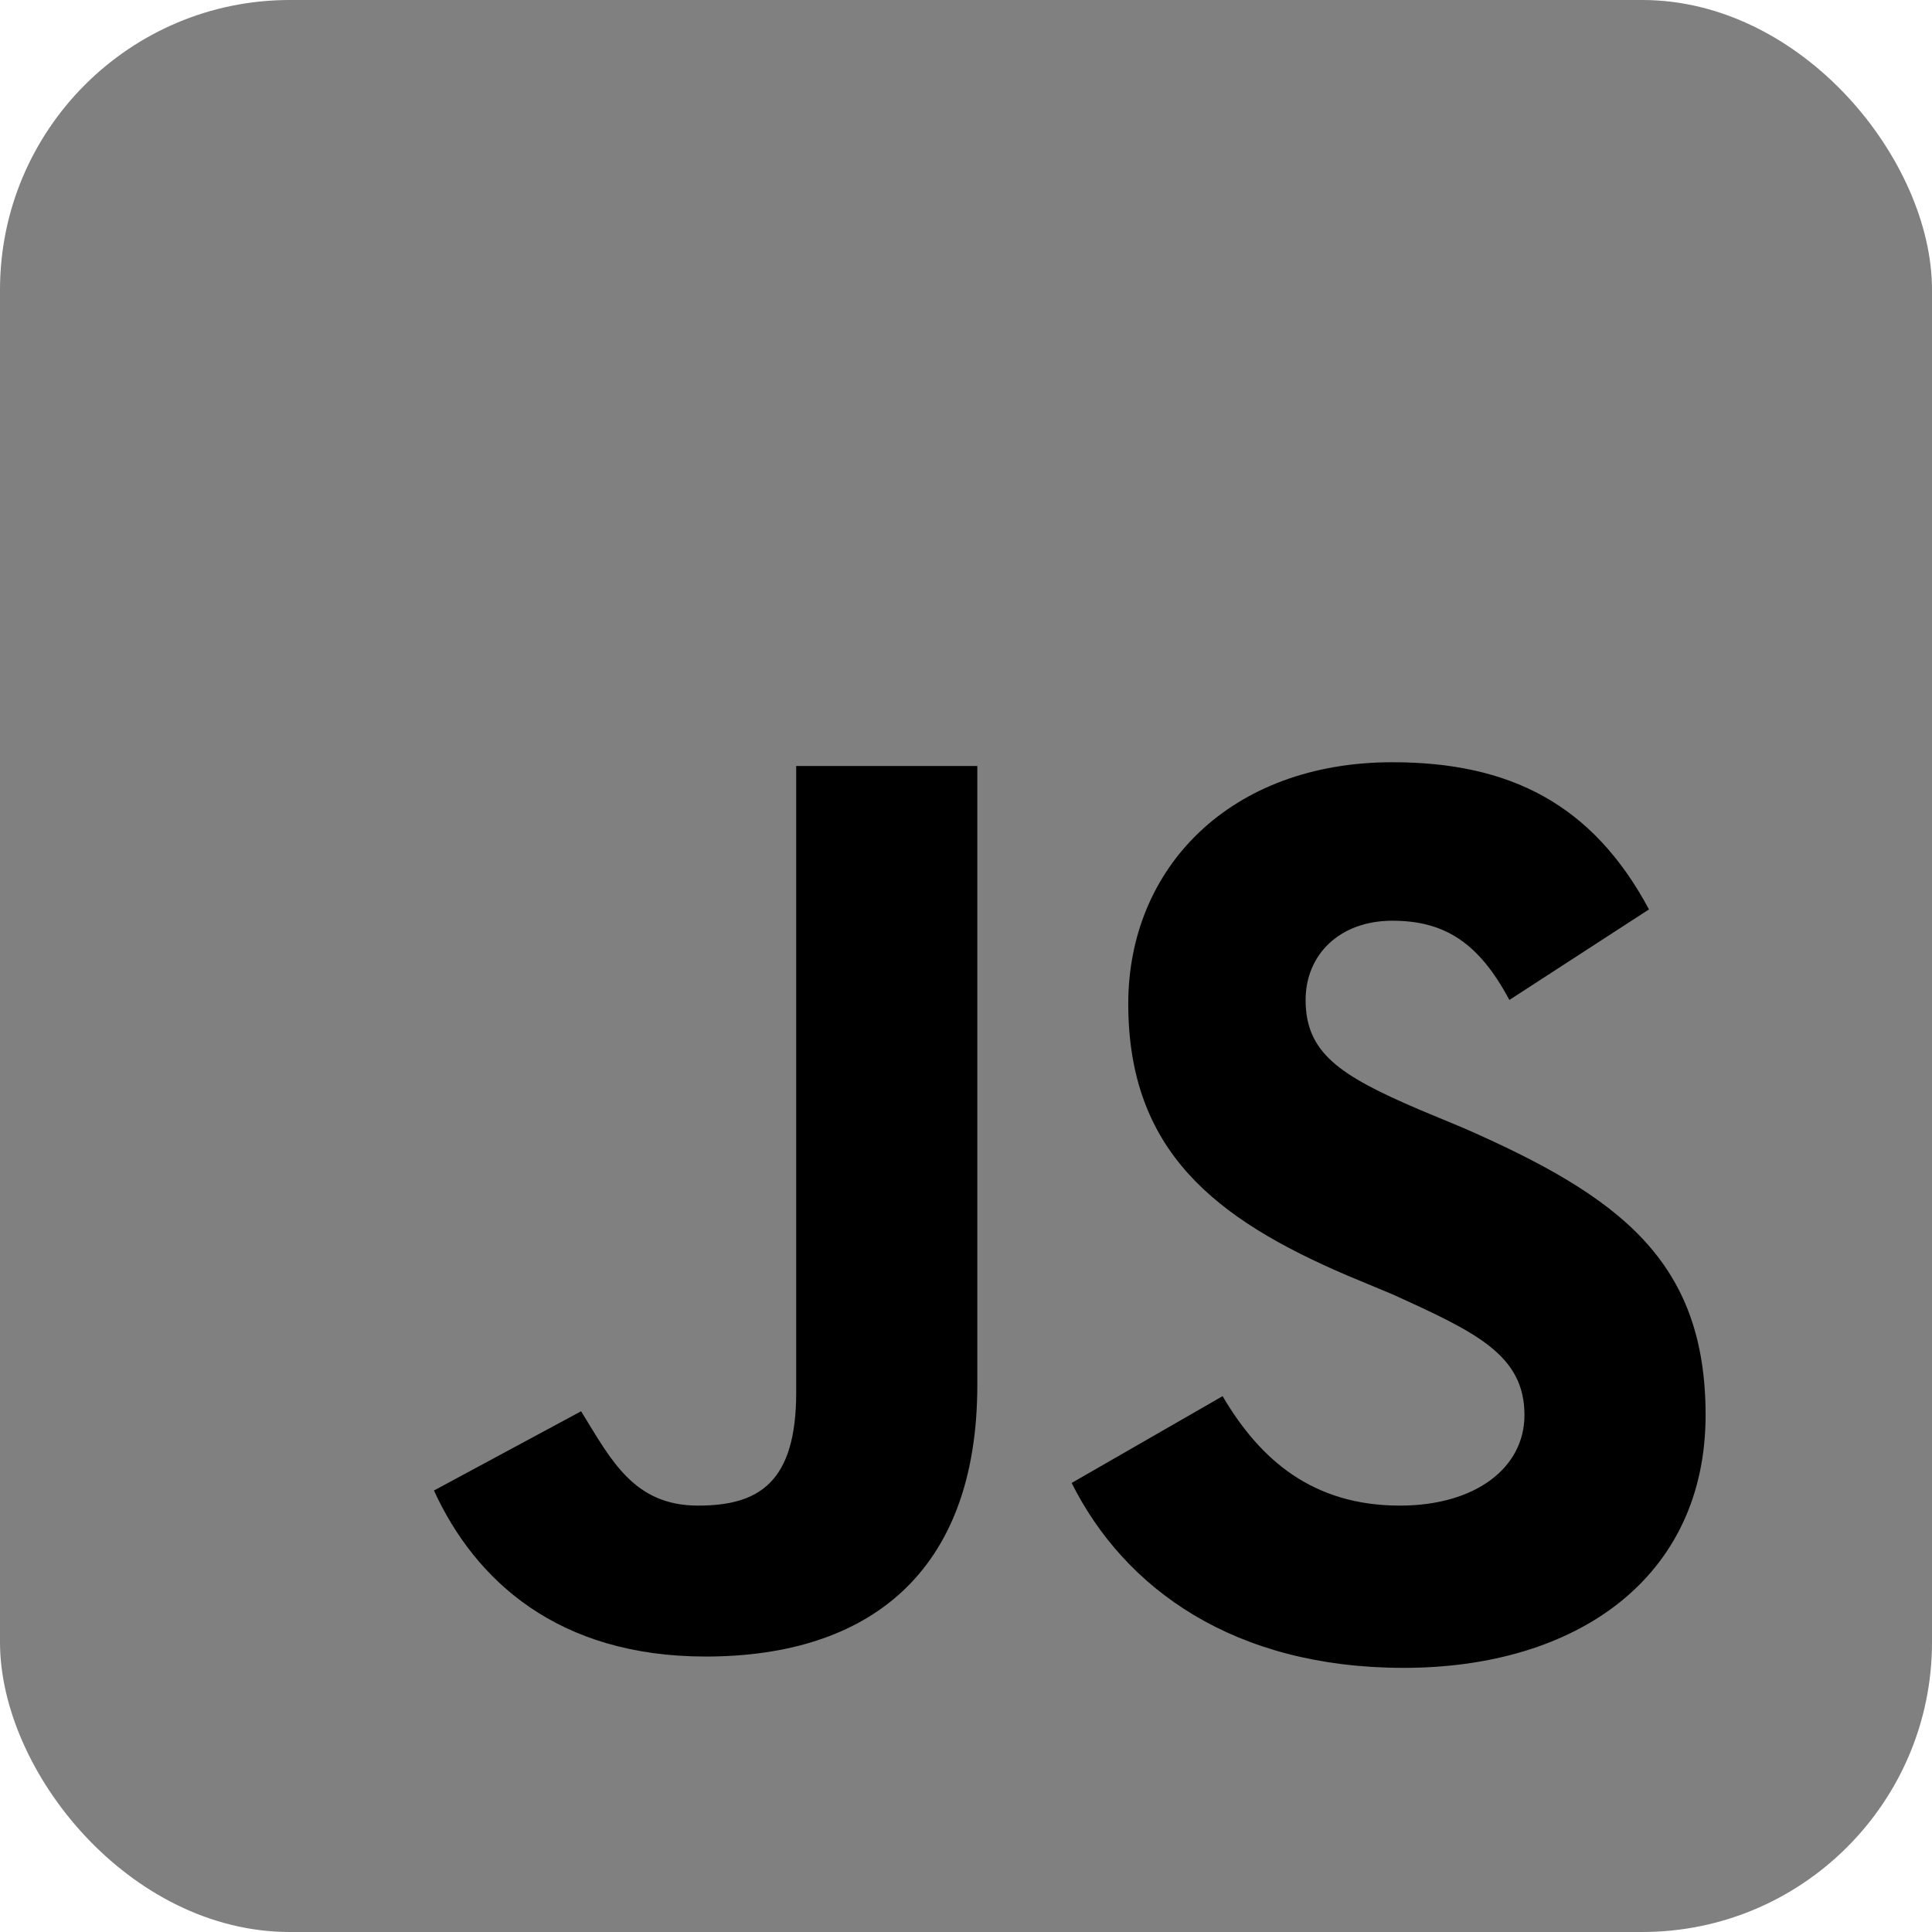 <svg viewBox="0 0 512 512" xmlns="http://www.w3.org/2000/svg"><rect fill="#808080" height="512" rx="15%" width="512"/><path d="m324 370c10 17 24 29 47 29 20 0 33-10 33-24 0-16-13-22-35-32l-12-5c-35-15-58-33-58-72 0-36 27-64 70-64 31 0 53 11 68 39l-37 24c-8-15-17-21-31-21s-23 9-23 21c0 14 9 20 30 29l12 5c41 18 64 35 64 76 0 43-34 67-80 67-45 0-74-21-88-49zm-170 4c8 13 14 25 31 25 16 0 26-6 26-30v-166h48v164c0 50-29 72-72 72-39 0-61-20-72-44z"/></svg>